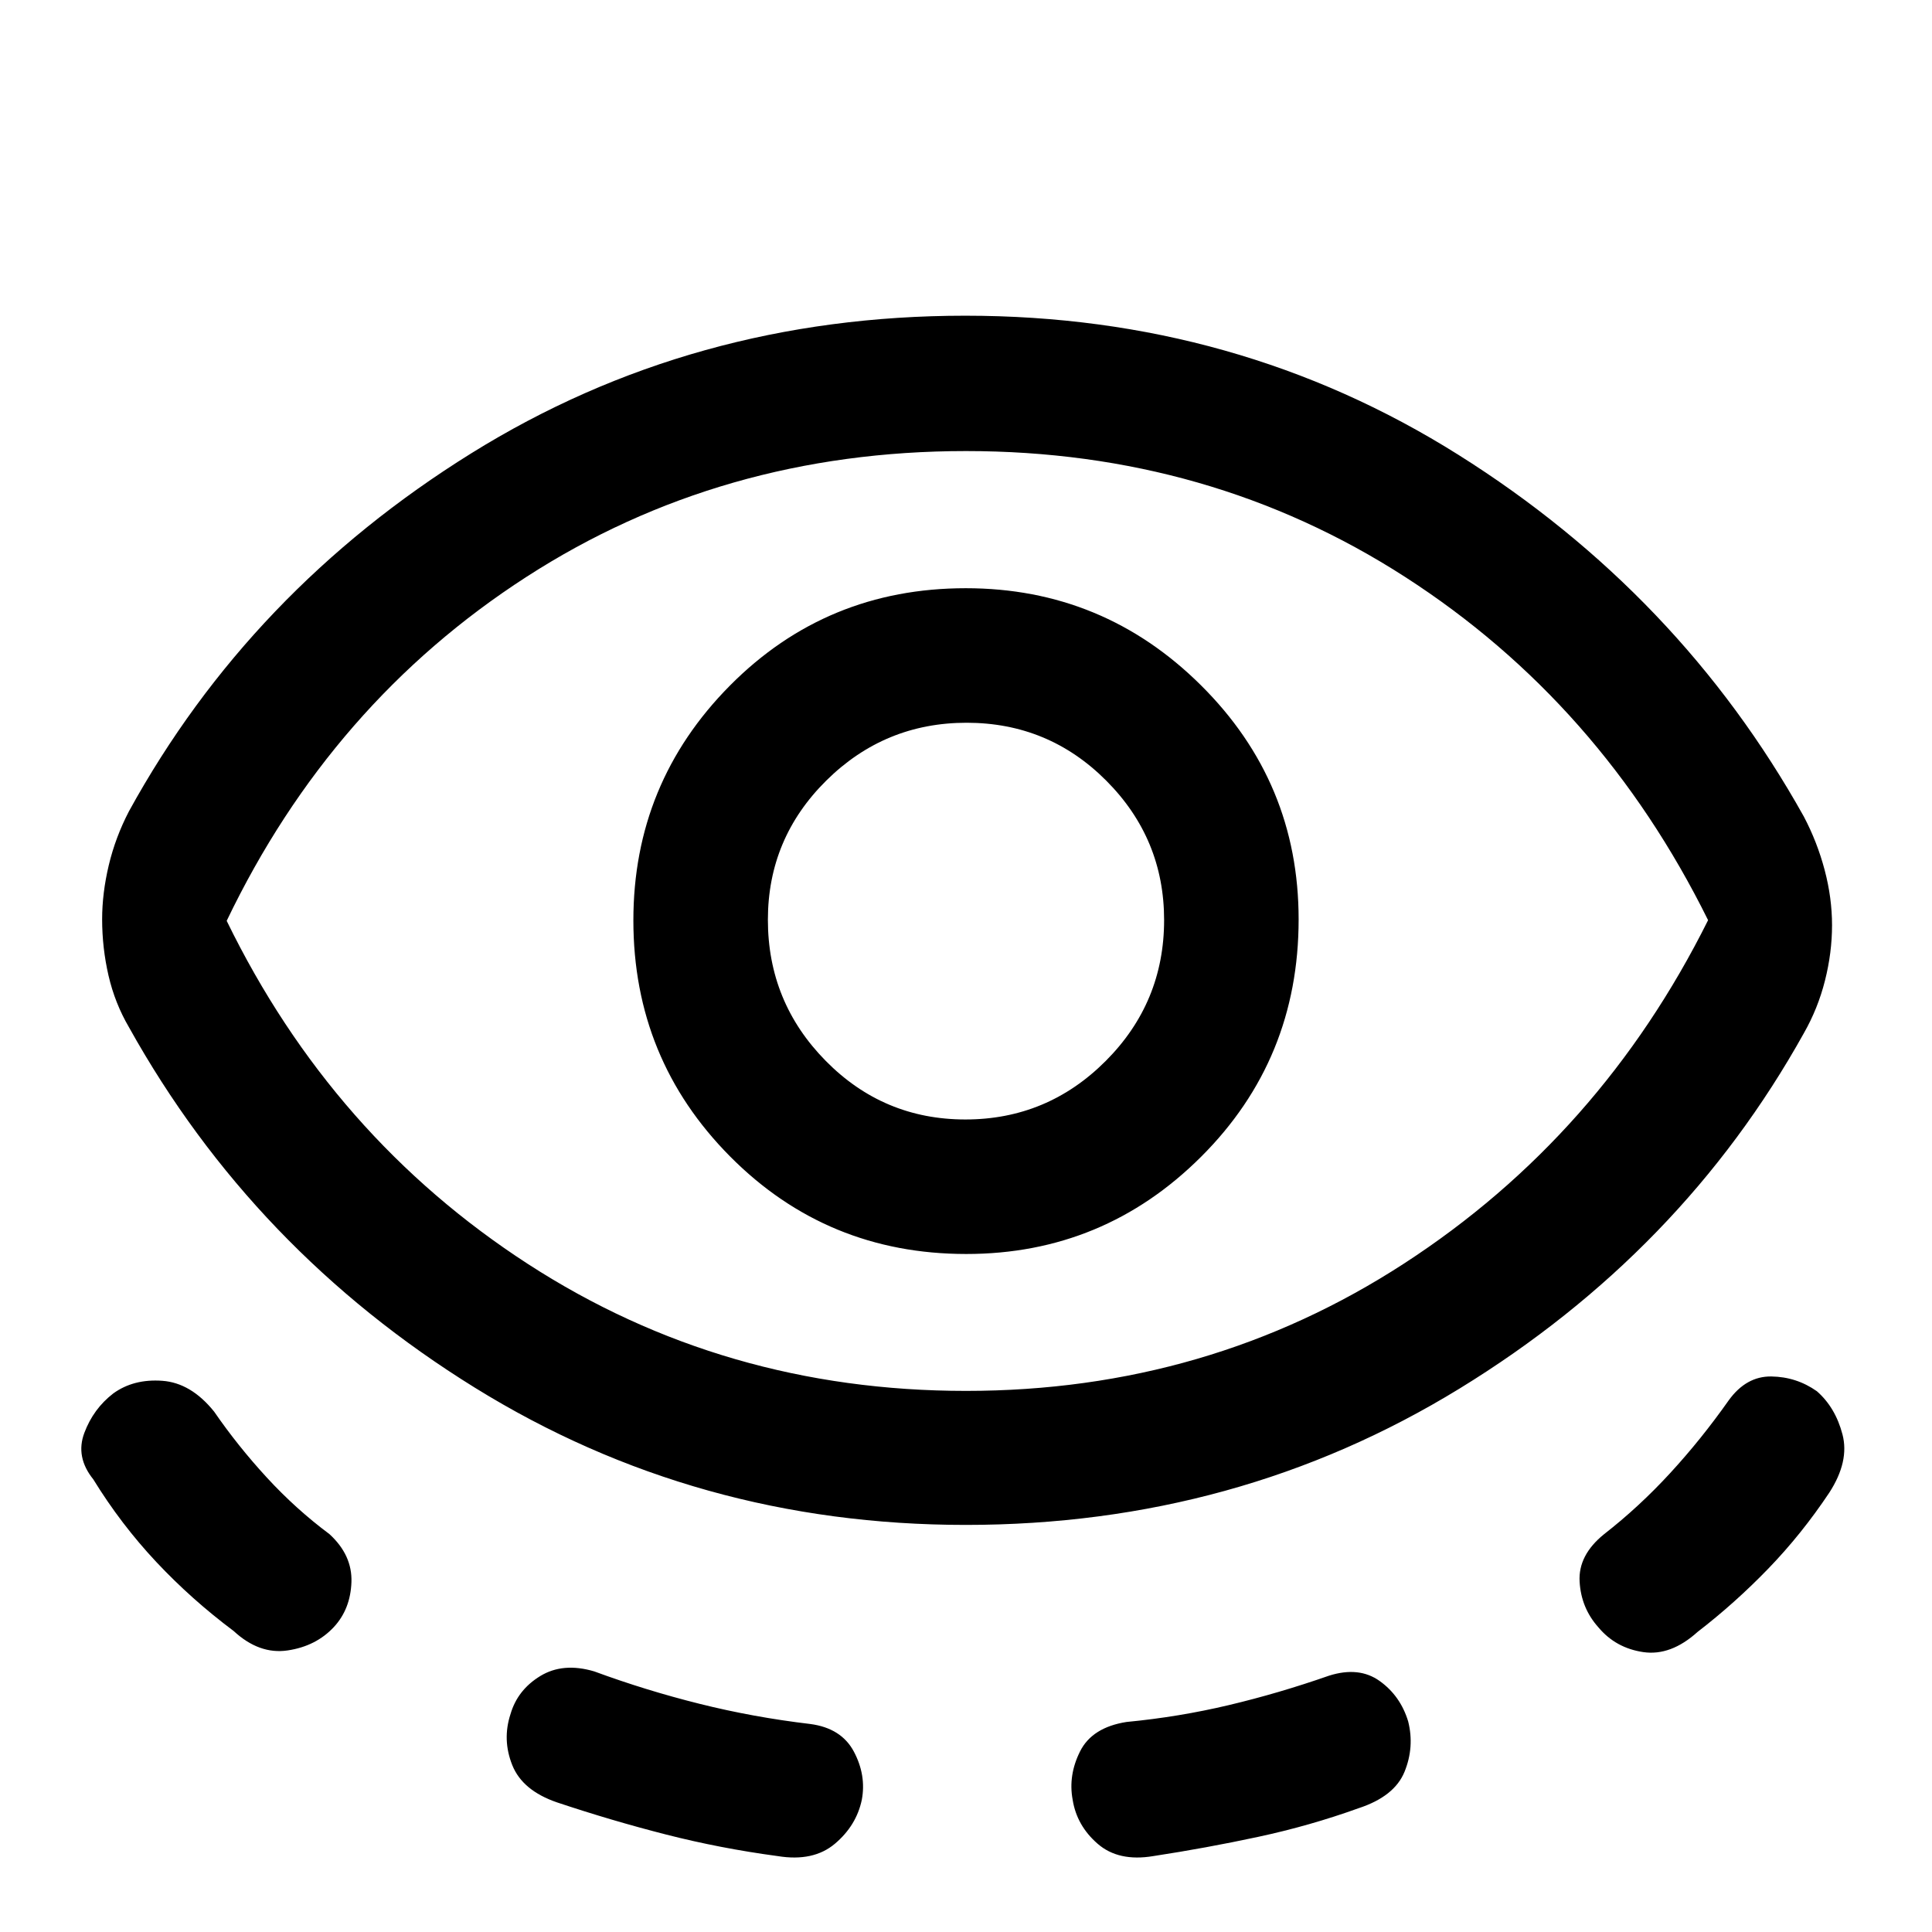 <svg xmlns="http://www.w3.org/2000/svg" height="40" viewBox="0 -960 960 960" width="40"><path d="M479.84-202.28q-133.79 0-243.92-68.21Q125.8-338.69 64.1-449.54q-7-11.94-10.18-25.71-3.17-13.76-3.17-27.98 0-12.95 3.3-26.85 3.31-13.9 10.05-26.84 60.13-109.44 170.05-177.82 109.93-68.39 245.52-68.39 135.07 0 245.02 69.14 109.95 69.15 171.64 179.76 6.64 12.61 10.32 26.5 3.68 13.9 3.68 27.45 0 13.62-3.51 27.52t-10.51 26.17q-60.54 108.77-171.04 176.54-110.49 67.77-245.43 67.77Zm-313.92 50.72q-8.89 9.56-23.01 11.65-14.11 2.09-26.78-9.63-20.98-15.69-38.5-34.36-17.52-18.68-31.27-41.02-8.95-11.11-4.45-23.09 4.5-11.99 14.35-19.58 10.1-7.33 24.38-6.3 14.28 1.03 25.77 15.33 11.82 17.15 26.21 32.78 14.38 15.63 31.1 28.09 11.38 10.43 10.91 23.83-.48 13.4-8.71 22.3ZM480-268.87q120.28 0 217.82-63.39 97.54-63.38 150.92-170.51-53.38-107.92-150.49-170.51-97.12-62.59-218.25-62.59-121.62 0-218.53 62.59T112.64-502.44q52.43 107.52 149.75 170.55 97.33 63.02 217.61 63.02ZM428.23-65.7q-2.69 12.83-13.38 21.85-10.7 9.03-28.41 6.13-28.55-3.83-55.54-10.73-26.99-6.89-54.08-15.94-17.23-5.9-22.28-18.54-5.05-12.64-.87-25.35 3.51-12.05 14.82-18.93 11.31-6.87 26.79-2.28 25.71 9.47 52.39 16.12 26.67 6.66 54.92 10.01 15.49 2.03 21.71 13.76 6.21 11.73 3.93 23.9Zm51.89-271.2q68.29 0 116.73-48.34 48.43-48.33 48.43-117.93 0-68.14-48.55-116.34-48.56-48.21-116.85-48.21-69.21 0-117.19 48.39-47.97 48.39-47.97 116.66 0 68.9 48.09 117.34 48.09 48.43 117.31 48.43Zm-.43-66.84q-40.72 0-69.42-29.15-28.71-29.14-28.71-70.09 0-40.42 29.02-69.16 29.02-28.73 69.73-28.73 40.72 0 69.42 28.81 28.71 28.81 28.71 69.23 0 40.96-29.02 70.02-29.02 29.07-69.73 29.07ZM533-65.7q-2.28-12.17 3.69-24.07 5.98-11.9 23.05-14.59 26.03-2.49 50.88-8.39t49.76-14.61q14.88-4.72 25.18 2.65 10.31 7.38 14.16 20.09 3.18 12.72-1.81 24.99-4.99 12.27-22.83 18.12-24.32 8.76-50.07 14.27-25.75 5.52-51.93 9.52-17.31 2.9-27.68-6.13-10.37-9.02-12.4-21.85Zm261.26-85.66q-8.62-9.61-9.36-22.76-.75-13.14 12.18-23.57 17.41-13.57 32.84-30.36 15.44-16.79 29.05-36.1 8.7-12.06 21.19-11.89 12.48.17 22.63 7.33 9.23 8.08 12.73 21.47 3.5 13.39-6.55 28.93-13.79 20.67-30.33 37.77t-35.1 31.41q-13.34 12.05-27 10.05-13.67-2-22.28-12.28ZM481-502.44Z"/></svg>